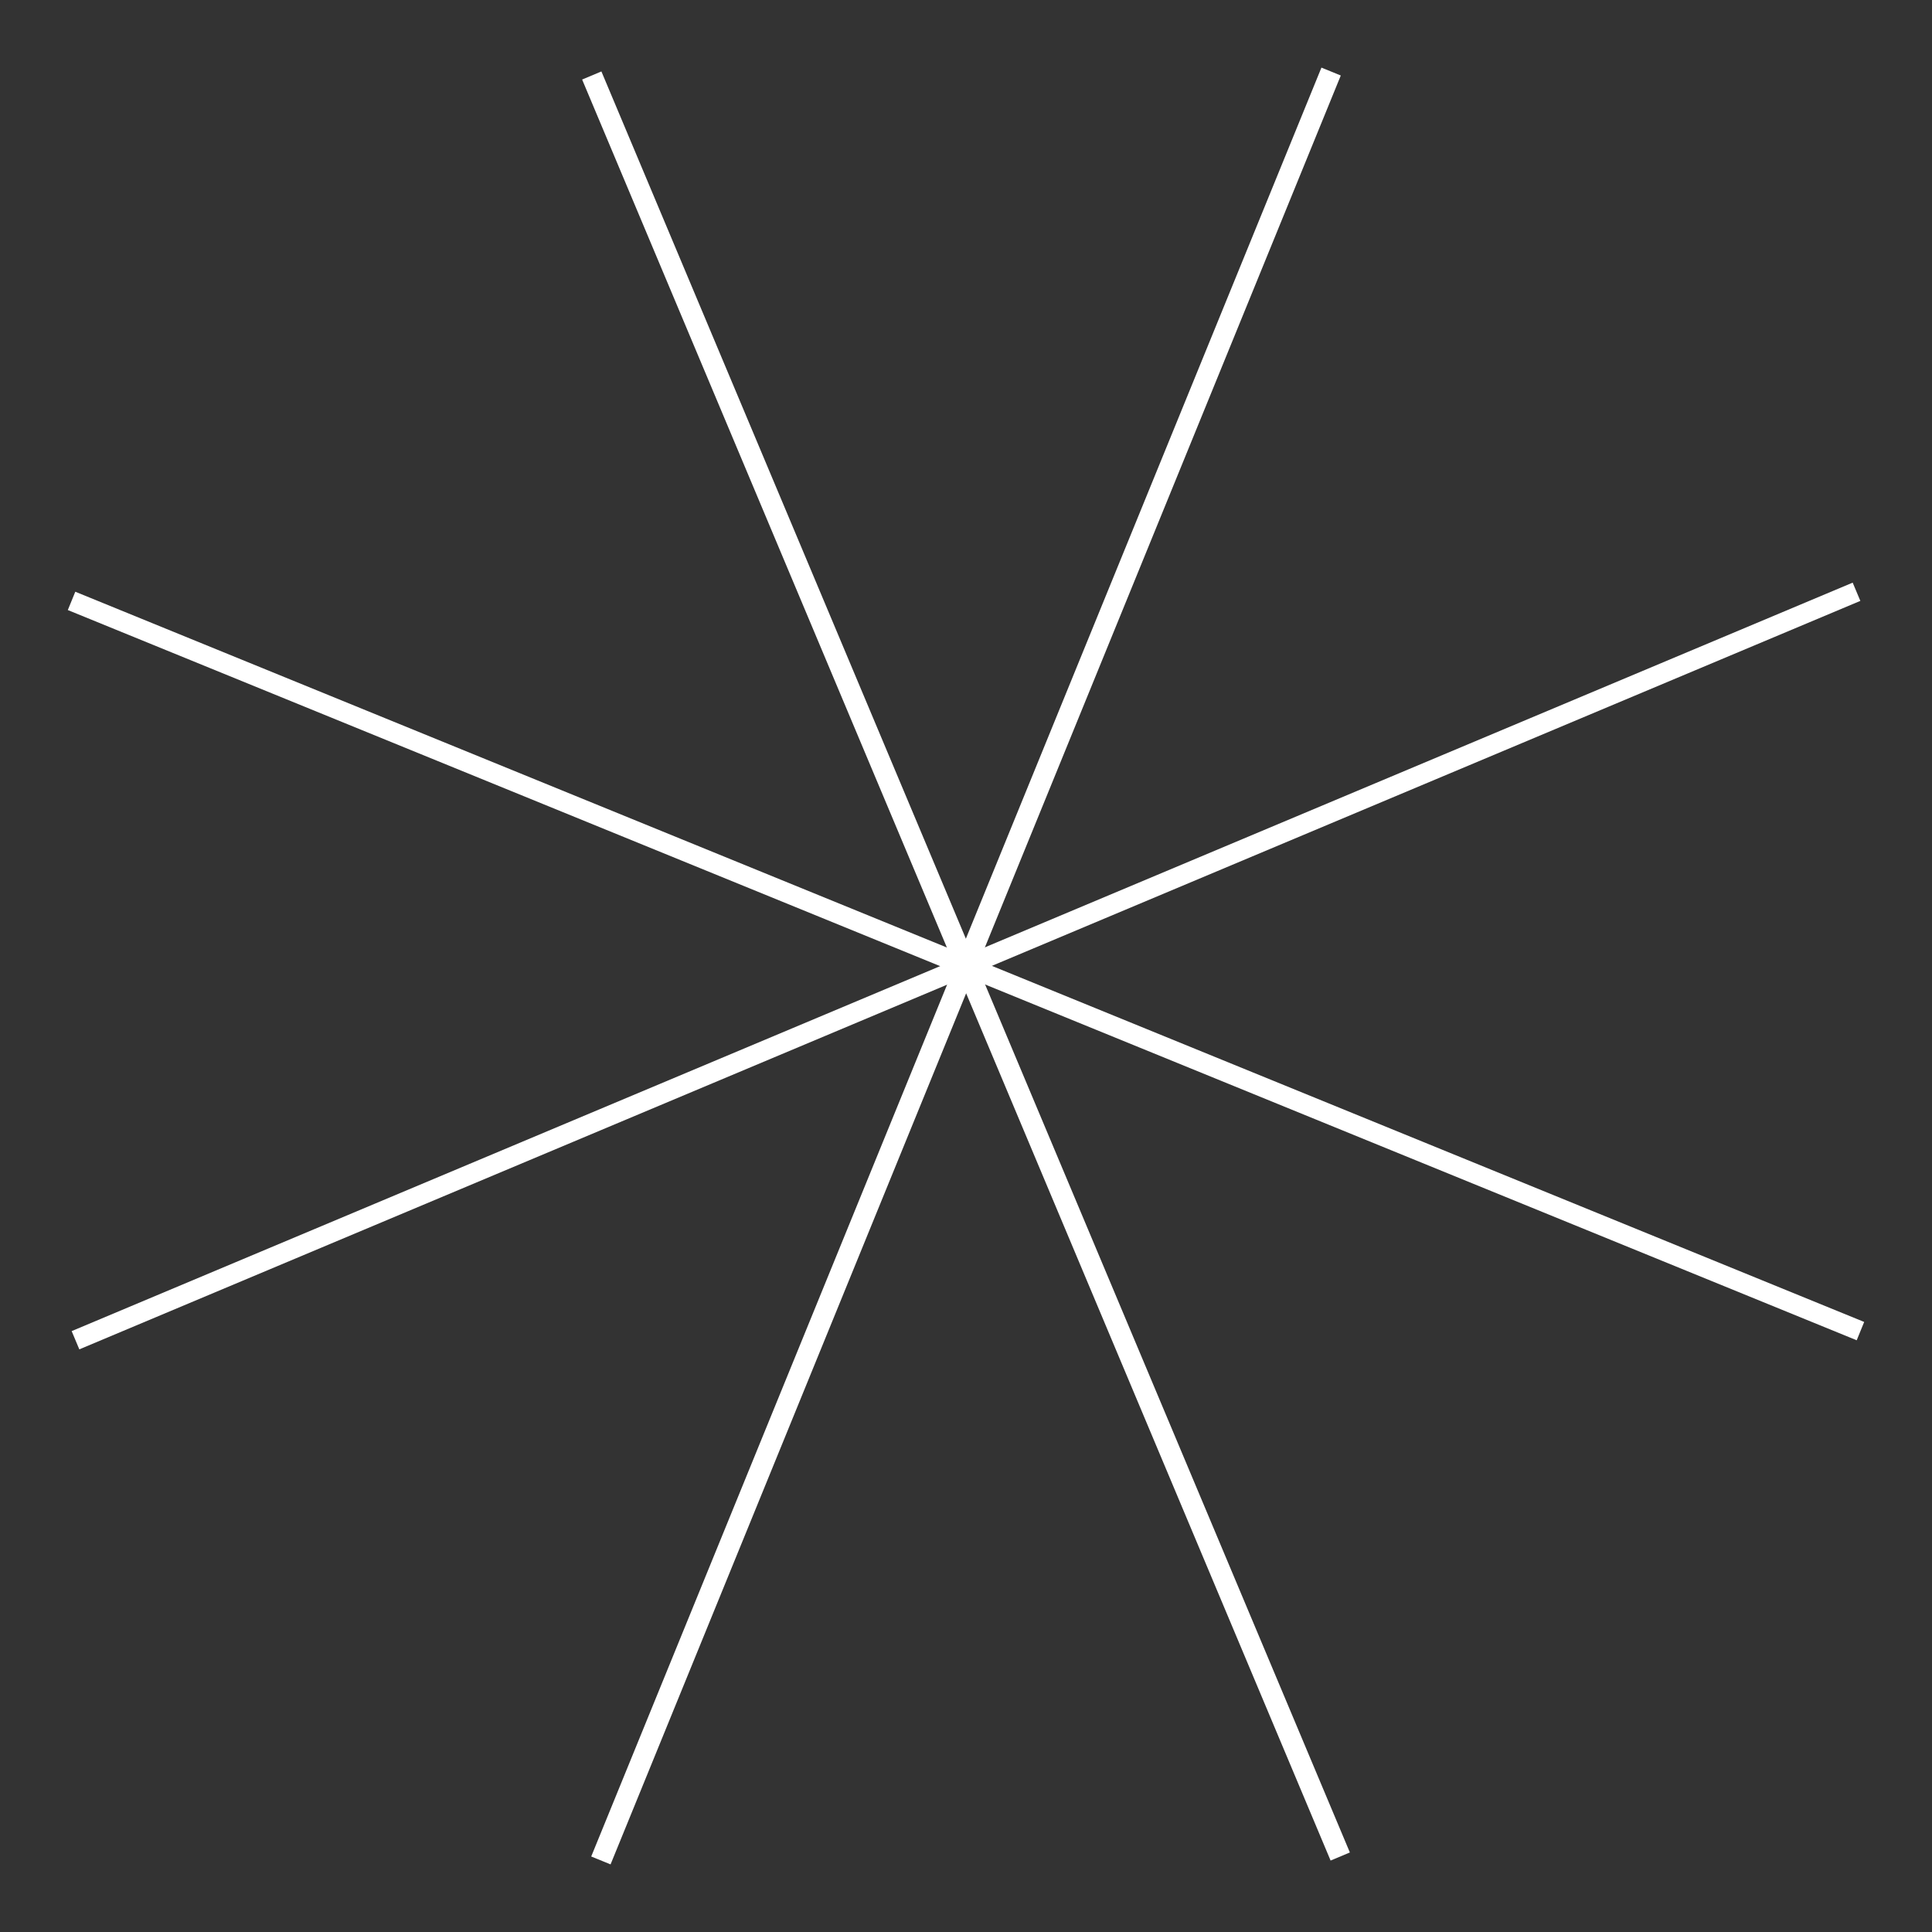 <?xml version="1.0" encoding="utf-8"?>
<!-- Generator: Adobe Illustrator 27.3.1, SVG Export Plug-In . SVG Version: 6.00 Build 0)  -->
<svg version="1.1" id="Layer_1" xmlns="http://www.w3.org/2000/svg" xmlns:xlink="http://www.w3.org/1999/xlink" x="0px" y="0px"
	 viewBox="0 0 1080 1080" style="enable-background:new 0 0 1080 1080;" xml:space="preserve">
<rect x="0" y="0" width="1080" height="1080" fill="#333333" stroke="none"/>
<style type="text/css">
	.st0{fill:none;stroke:#FFFFFF;stroke-width:11.063;stroke-miterlimit:10;}
	.st1{fill:none;stroke:#FFFFFF;stroke-width:11.685;stroke-miterlimit:10;}
</style>
<line class="st0" x1="1040" y1="744.1" x2="40" y2="335.9"/>
<line class="st1" x1="744.1" y1="40" x2="335.9" y2="1040"/>
<line class="st0" x1="1037.8" y1="330.8" x2="42.2" y2="749.2"/>
<line class="st1" x1="330.8" y1="42.2" x2="749.2" y2="1037.8"/>
</svg>
